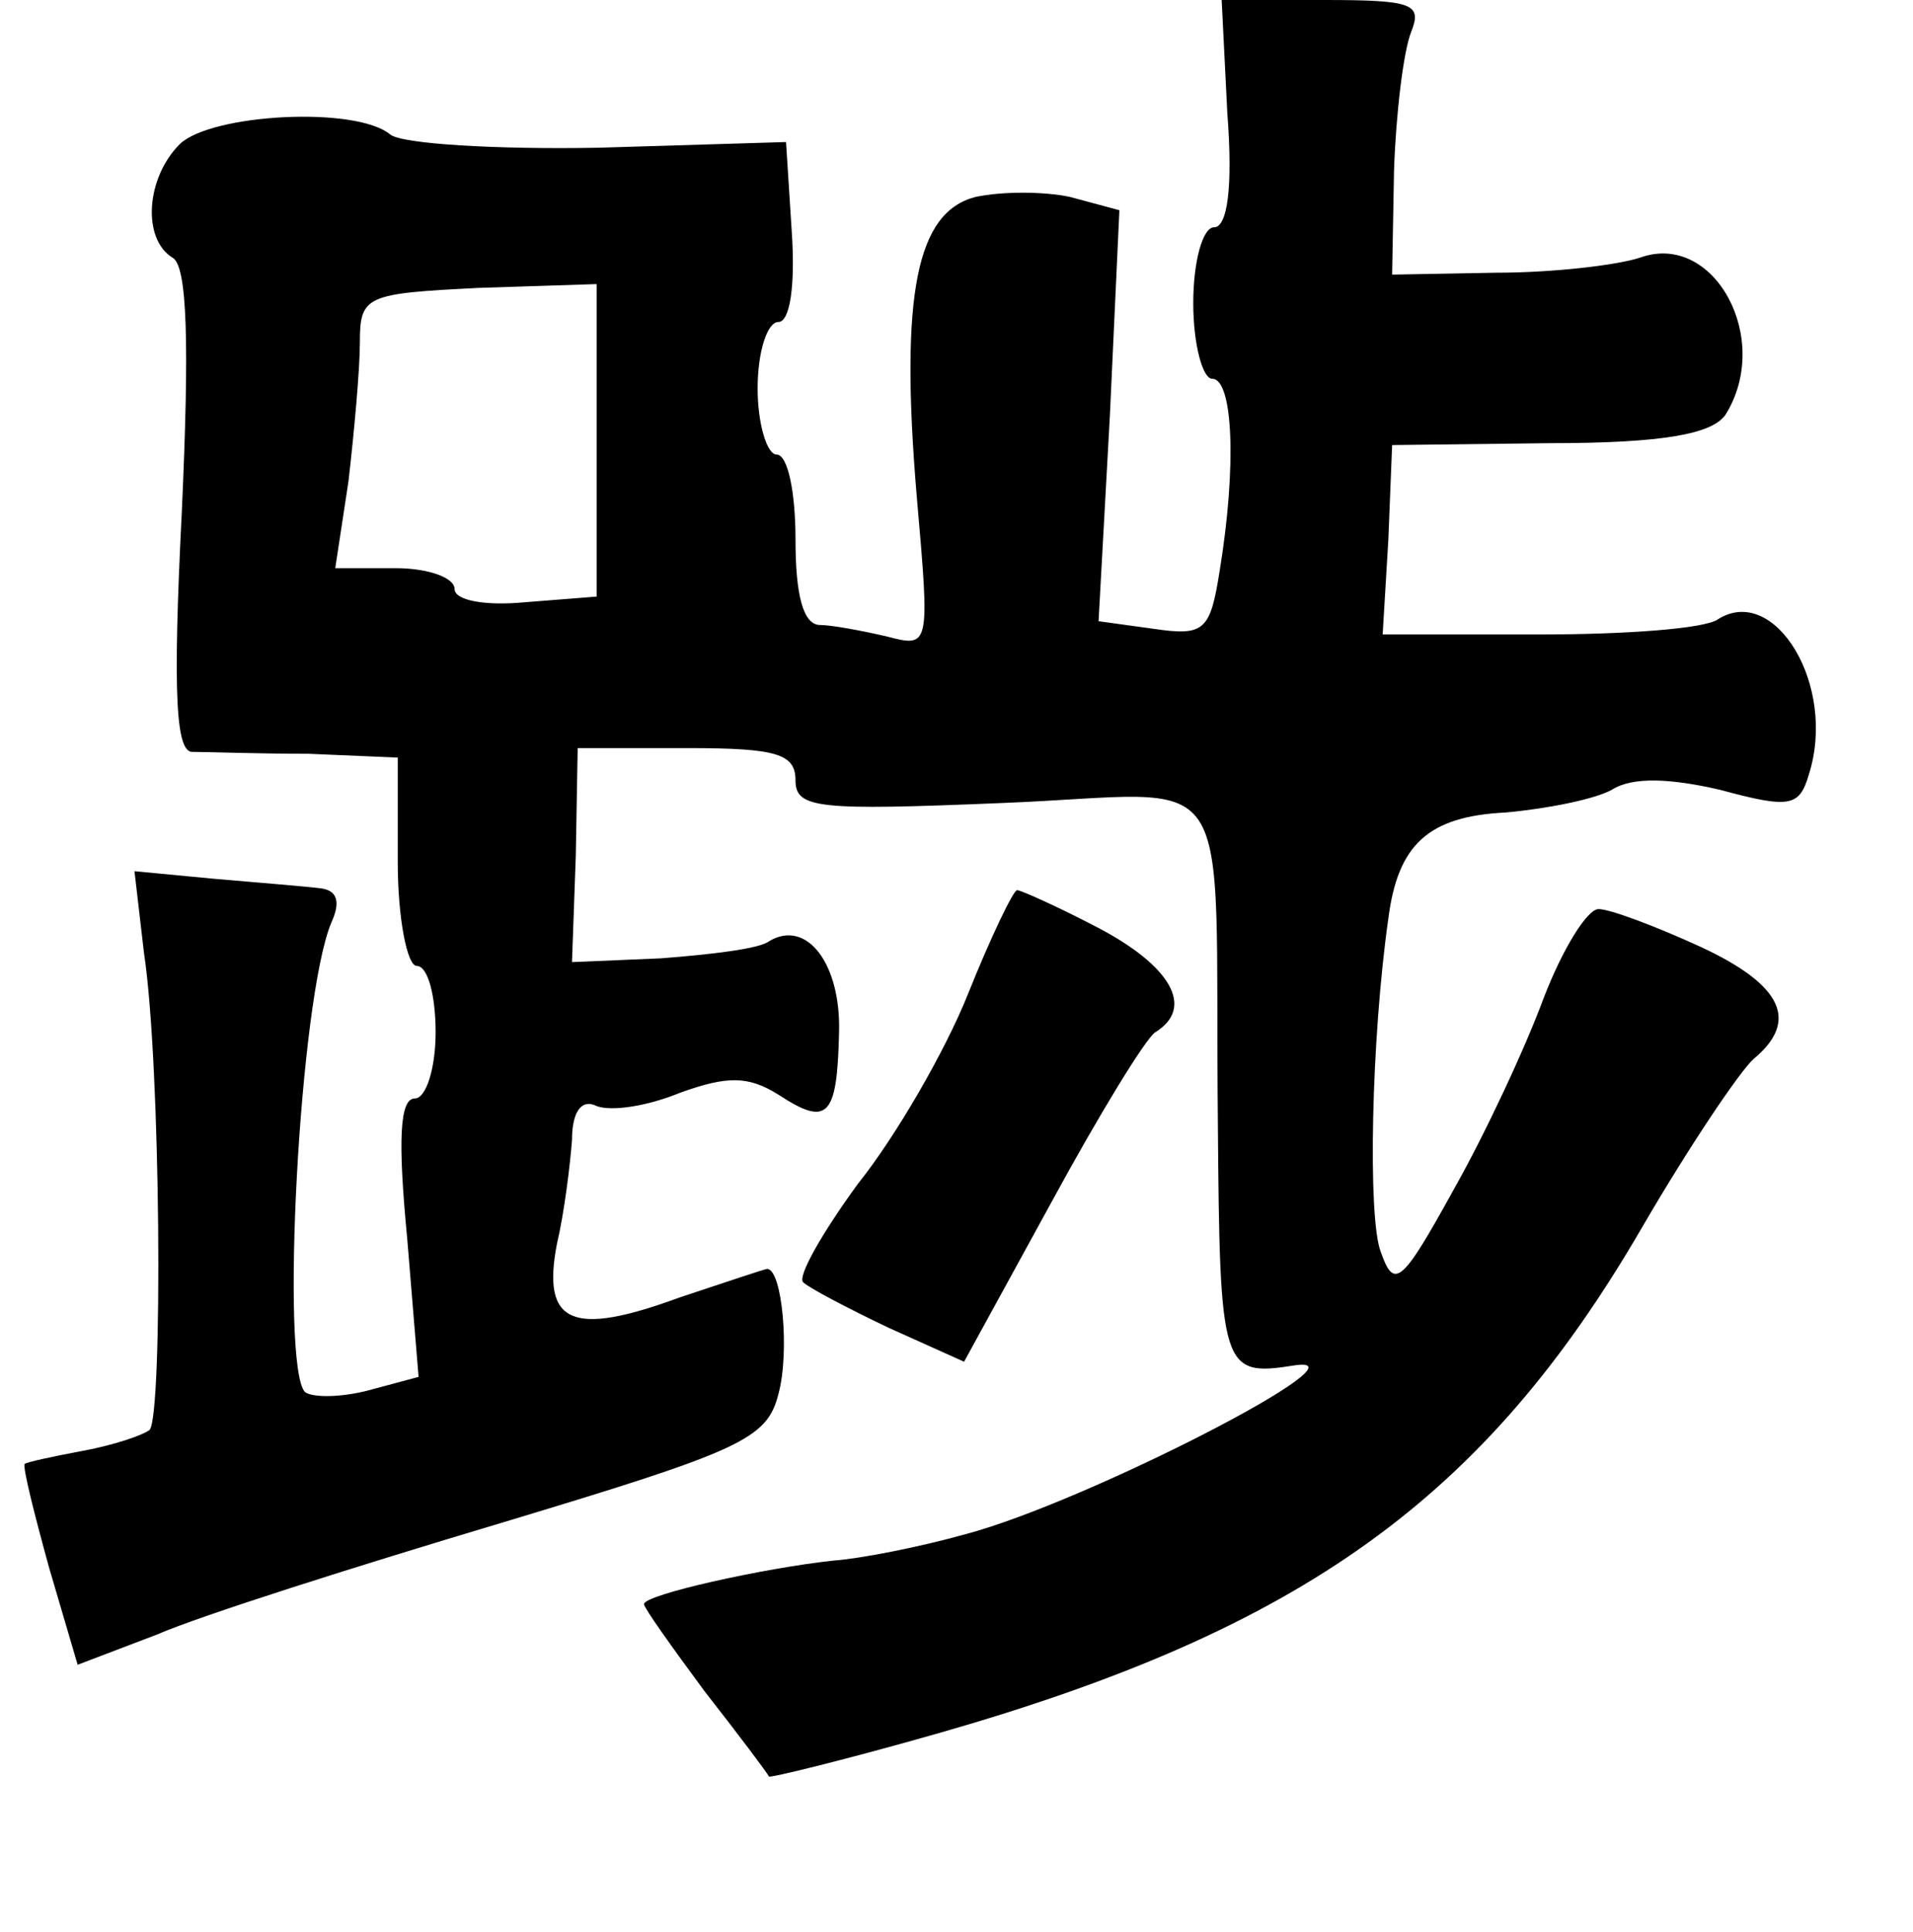 <?xml version="1.0" standalone="no"?>
<!DOCTYPE svg PUBLIC "-//W3C//DTD SVG 20010904//EN"
 "http://www.w3.org/TR/2001/REC-SVG-20010904/DTD/svg10.dtd">
<svg version="1.0" xmlns="http://www.w3.org/2000/svg"
 width="101pt" height="102pt" viewBox="0 0 101 102"
 preserveAspectRatio="xMidYMid meet">
<g transform="translate(0,102) scale(0.1,-0.1)"
fill="#000000" stroke="none">
<path d="M648 960 c3 -39 0 -60 -7 -60 -6 0 -11 -18 -11 -40 0 -22 5 -40 10
-40 11 0 13 -46 4 -101 -5 -32 -8 -35 -35 -31 l-29 4 6 109 5 108 -26 7 c-14
3 -36 3 -50 0 -31 -8 -40 -51 -31 -158 7 -80 7 -80 -16 -74 -13 3 -29 6 -35 6
-9 0 -13 16 -13 45 0 25 -4 45 -10 45 -5 0 -10 16 -10 35 0 19 5 35 11 35 6 0
9 19 7 48 l-3 47 -99 -3 c-54 -1 -104 2 -110 7 -18 15 -94 11 -111 -5 -18 -18
-20 -50 -4 -60 8 -4 9 -46 5 -134 -5 -99 -3 -128 6 -127 7 0 34 -1 61 -1 l47
-2 0 -55 c0 -30 5 -55 10 -55 6 0 10 -16 10 -35 0 -19 -5 -35 -11 -35 -8 0 -9
-22 -4 -74 l6 -73 -26 -7 c-15 -4 -30 -4 -34 -1 -13 14 -3 208 14 248 5 11 3
17 -6 18 -8 1 -33 3 -56 5 l-42 4 5 -43 c9 -59 10 -244 3 -252 -4 -3 -19 -8
-35 -11 -16 -3 -30 -6 -31 -7 -1 -2 5 -26 13 -55 l15 -51 42 16 c23 10 105 36
182 59 126 38 140 44 146 68 6 22 2 66 -6 66 -1 0 -22 -7 -46 -15 -57 -21 -73
-14 -65 28 4 17 7 42 8 55 0 15 5 22 13 18 8 -3 27 0 44 7 25 9 36 9 52 -1 26
-17 31 -12 32 33 1 36 -17 60 -37 48 -5 -4 -31 -7 -57 -9 l-47 -2 2 56 1 57
58 0 c47 0 57 -3 57 -17 0 -15 12 -16 109 -12 127 5 112 27 114 -169 1 -130 2
-134 40 -128 44 7 -109 -72 -173 -89 -25 -7 -56 -13 -70 -14 -37 -4 -100 -18
-100 -23 0 -2 15 -23 32 -46 18 -23 33 -43 34 -45 0 -1 41 9 90 23 192 55 288
124 371 267 25 43 52 83 59 89 24 20 15 39 -28 59 -24 11 -48 20 -54 20 -6 0
-19 -21 -29 -47 -10 -27 -31 -72 -48 -102 -27 -49 -31 -52 -38 -32 -7 18 -5
113 4 176 5 39 21 54 62 56 22 2 47 7 56 12 11 7 31 6 57 0 37 -10 42 -9 47 8
15 47 -18 101 -48 82 -7 -5 -49 -8 -94 -8 l-83 0 3 50 2 50 83 1 c61 0 86 5
93 15 25 40 -6 97 -45 83 -12 -4 -46 -8 -76 -8 l-55 -1 1 55 c1 30 5 63 9 73
6 15 1 17 -46 17 l-54 0 3 -60z m-333 -172 l0 -83 -38 -3 c-21 -2 -37 1 -37 7
0 6 -14 11 -31 11 l-32 0 7 46 c3 26 6 59 6 73 0 25 3 26 63 29 l62 2 0 -82z"/>
<path d="M511 495 c-12 -30 -38 -75 -58 -100 -19 -26 -32 -49 -29 -52 3 -3 24
-14 45 -24 l40 -18 46 84 c25 46 50 87 55 90 21 13 8 35 -30 55 -21 11 -41 20
-43 20 -2 0 -14 -25 -26 -55z"/>
</g>
</svg>
